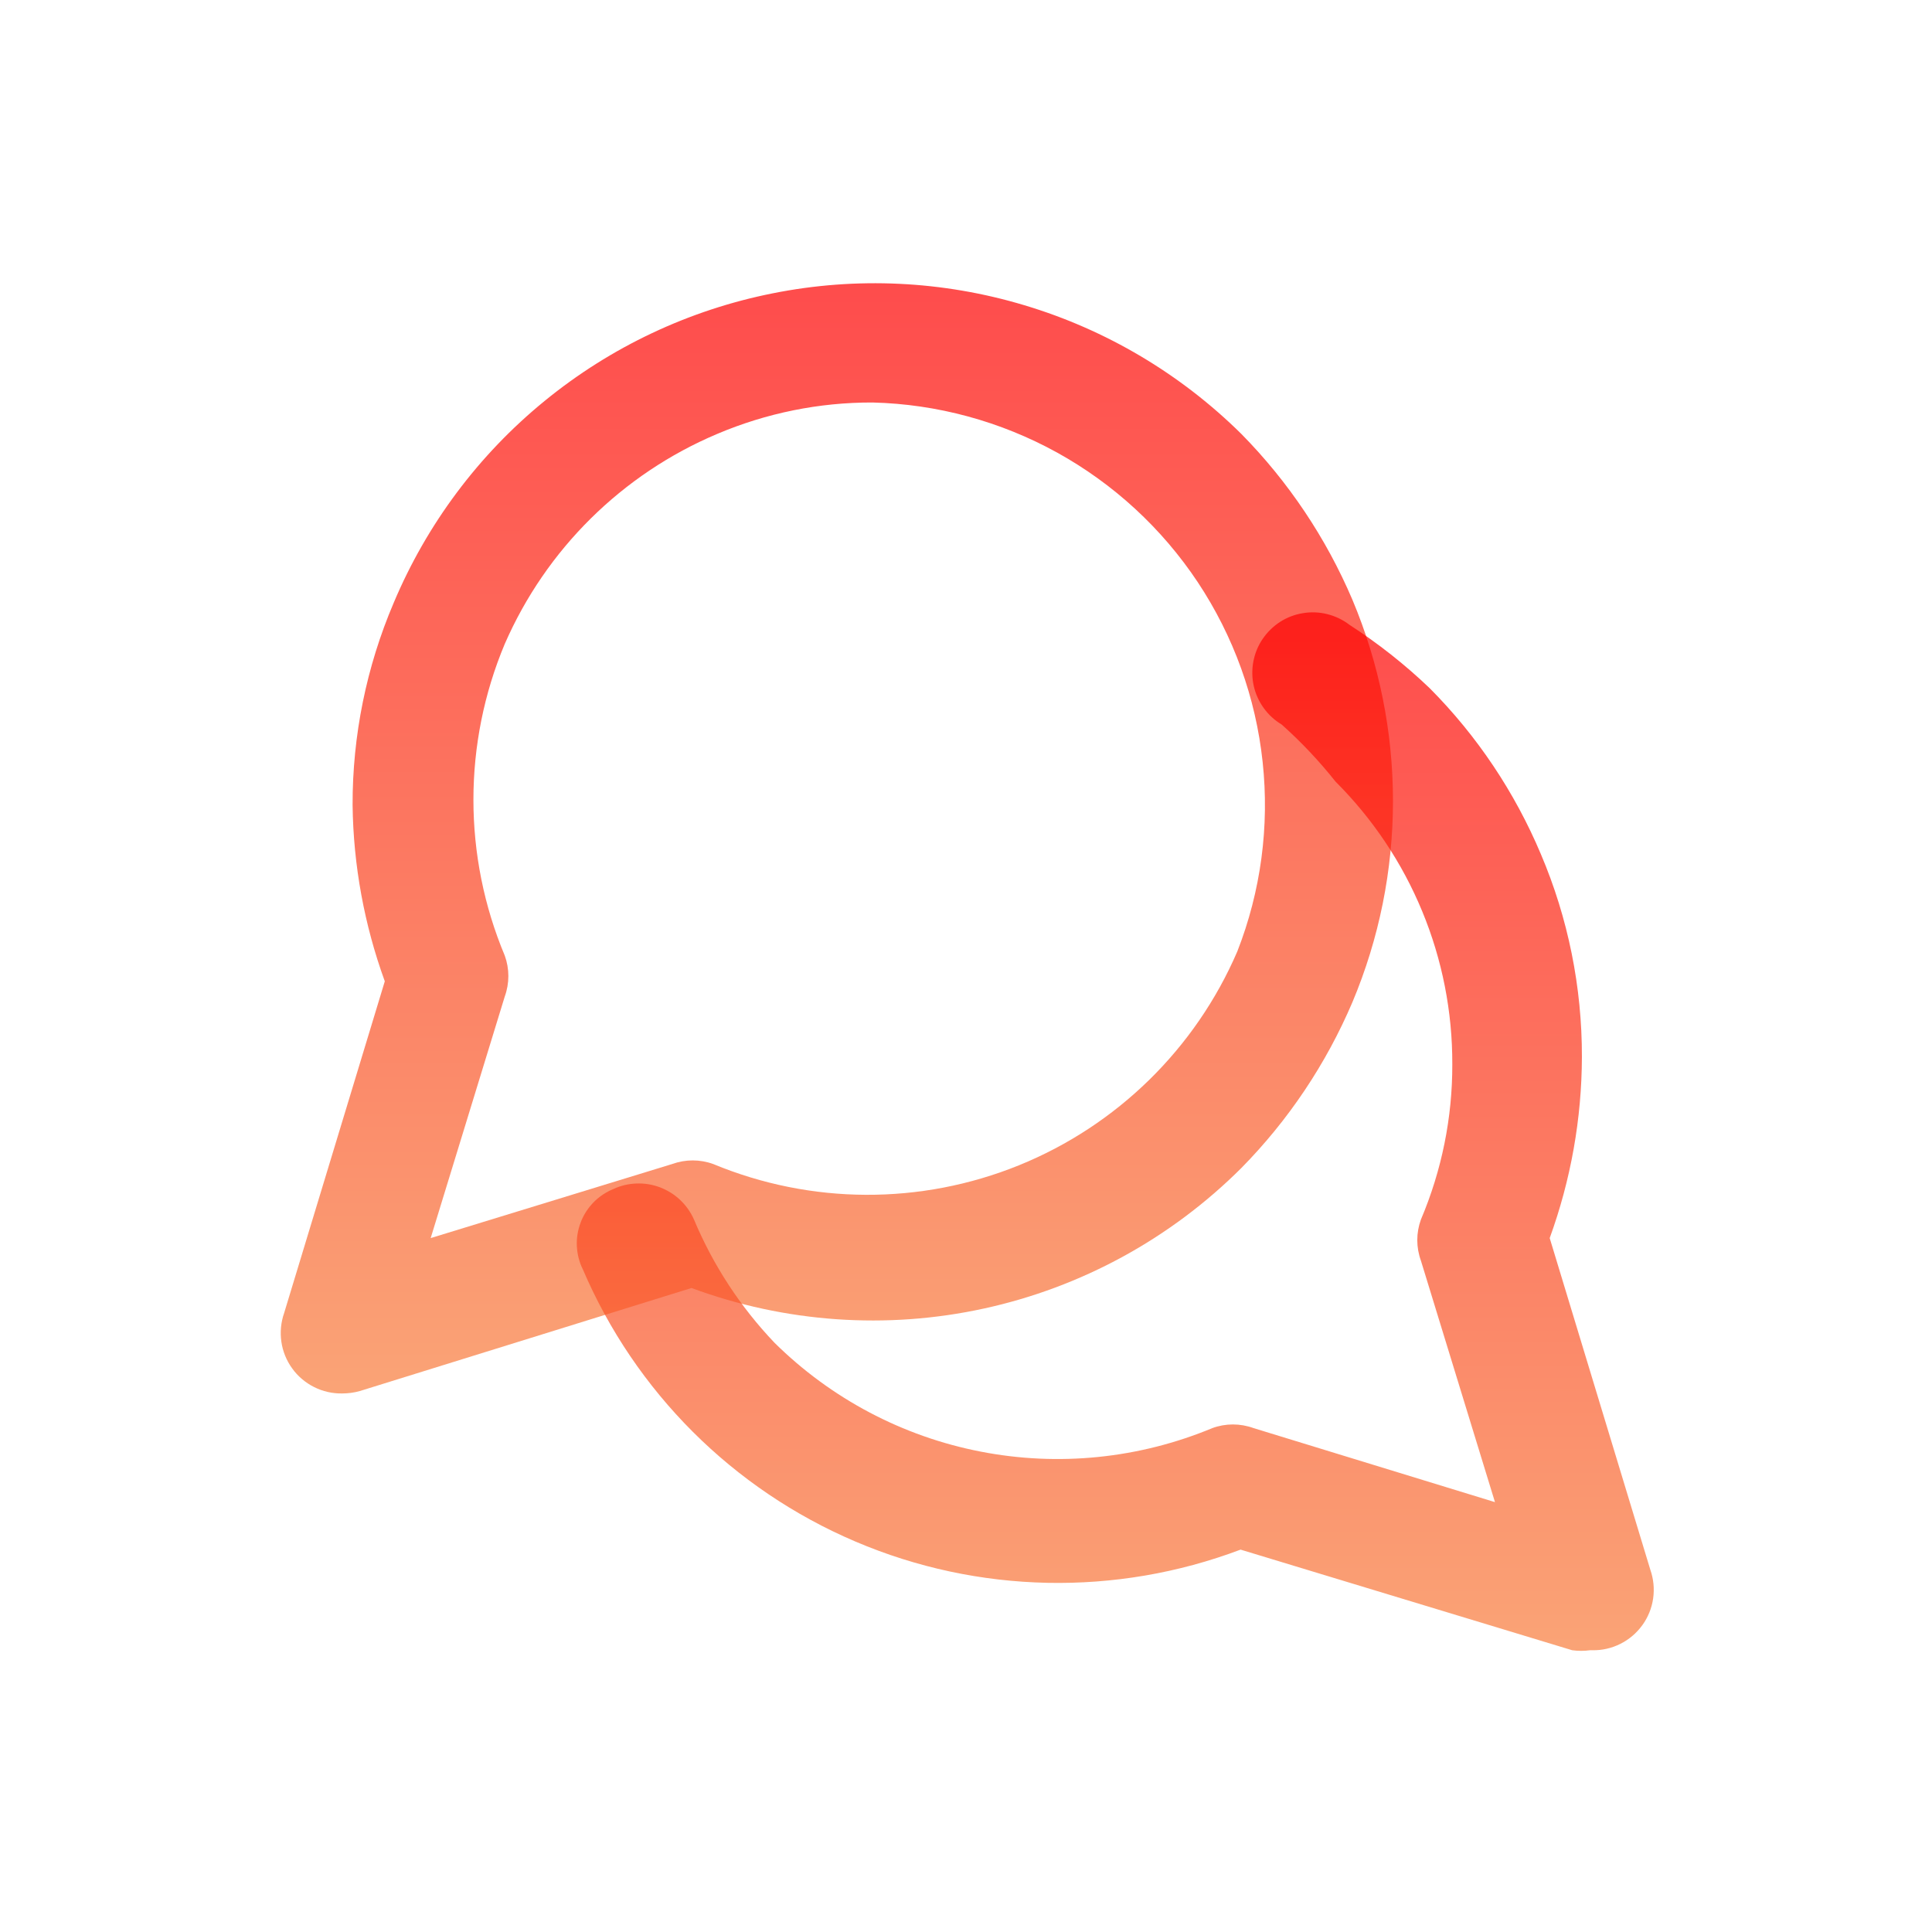 <svg width="24" height="24" viewBox="0 0 24 24" fill="none" xmlns="http://www.w3.org/2000/svg">
<path d="M4.25 17.31C4.129 17.312 4.009 17.285 3.901 17.23C3.793 17.176 3.699 17.096 3.629 16.998C3.558 16.9 3.512 16.786 3.495 16.666C3.478 16.546 3.49 16.424 3.53 16.31L4.78 12.19C4.525 11.488 4.389 10.747 4.38 10C4.378 9.137 4.552 8.283 4.89 7.49C5.301 6.513 5.944 5.651 6.765 4.981C7.586 4.31 8.558 3.851 9.598 3.644C10.637 3.436 11.711 3.487 12.726 3.792C13.742 4.096 14.666 4.645 15.42 5.39C16.005 5.984 16.473 6.683 16.8 7.45C17.133 8.242 17.304 9.091 17.304 9.95C17.304 10.808 17.133 11.658 16.8 12.45C16.473 13.217 16.005 13.916 15.42 14.51C14.543 15.385 13.434 15.991 12.223 16.255C11.013 16.519 9.752 16.43 8.59 16L4.47 17.28C4.399 17.3 4.325 17.31 4.25 17.31ZM10.84 5C10.177 4.998 9.521 5.131 8.91 5.39C7.728 5.889 6.783 6.823 6.27 8C6.013 8.613 5.881 9.27 5.881 9.935C5.881 10.599 6.013 11.257 6.27 11.87C6.33 12.035 6.33 12.215 6.27 12.38L5.35 15.38L8.35 14.46C8.515 14.4 8.695 14.4 8.86 14.46C10.075 14.964 11.438 14.97 12.657 14.476C13.875 13.982 14.85 13.027 15.37 11.82C15.663 11.072 15.771 10.264 15.685 9.466C15.6 8.667 15.323 7.901 14.879 7.232C14.434 6.563 13.835 6.011 13.132 5.622C12.429 5.234 11.643 5.02 10.84 5Z" fill="url(#paint0_linear_16_1623)" fill-opacity="0.7"/>
<path d="M19.751 20.5C19.678 20.51 19.604 20.51 19.531 20.5L15.411 19.25C13.863 19.834 12.149 19.799 10.627 19.15C9.105 18.502 7.892 17.291 7.241 15.77C7.196 15.68 7.171 15.582 7.166 15.481C7.161 15.381 7.177 15.281 7.213 15.187C7.248 15.093 7.303 15.008 7.373 14.936C7.443 14.864 7.528 14.808 7.621 14.77C7.711 14.728 7.809 14.705 7.909 14.702C8.008 14.698 8.107 14.715 8.2 14.75C8.293 14.786 8.379 14.839 8.451 14.908C8.523 14.976 8.581 15.059 8.621 15.15C8.858 15.716 9.197 16.235 9.621 16.68C10.322 17.373 11.212 17.844 12.18 18.032C13.148 18.221 14.15 18.119 15.061 17.74C15.225 17.68 15.406 17.68 15.571 17.74L18.571 18.66L17.651 15.66C17.591 15.495 17.591 15.315 17.651 15.15C17.91 14.54 18.043 13.883 18.041 13.22C18.043 12.568 17.916 11.922 17.667 11.32C17.418 10.717 17.052 10.17 16.591 9.71C16.388 9.454 16.164 9.217 15.921 9C15.833 8.947 15.757 8.878 15.698 8.795C15.638 8.712 15.596 8.618 15.574 8.519C15.552 8.419 15.551 8.316 15.57 8.216C15.589 8.116 15.628 8.02 15.686 7.936C15.743 7.852 15.817 7.78 15.902 7.725C15.988 7.67 16.085 7.633 16.185 7.617C16.286 7.6 16.389 7.604 16.488 7.629C16.587 7.654 16.68 7.698 16.761 7.76C17.118 7.991 17.453 8.255 17.761 8.55C18.349 9.141 18.817 9.841 19.141 10.61C19.48 11.406 19.653 12.264 19.651 13.13C19.649 13.897 19.513 14.659 19.251 15.38L20.501 19.5C20.541 19.614 20.553 19.736 20.536 19.856C20.519 19.976 20.473 20.09 20.402 20.188C20.331 20.286 20.238 20.366 20.13 20.42C20.021 20.475 19.902 20.502 19.781 20.5H19.751Z" fill="url(#paint1_linear_16_1623)" fill-opacity="0.7"/>
<defs>
<linearGradient id="paint0_linear_16_1623" x1="10.395" y1="3.519" x2="10.395" y2="17.31" gradientUnits="userSpaceOnUse">
<stop stop-color="#FF0000"/>
<stop offset="1" stop-color="#F87D3C"/>
</linearGradient>
<linearGradient id="paint1_linear_16_1623" x1="13.854" y1="7.607" x2="13.854" y2="20.507" gradientUnits="userSpaceOnUse">
<stop stop-color="#FF0000"/>
<stop offset="1" stop-color="#F87D3C"/>
</linearGradient>
</defs>
</svg>

